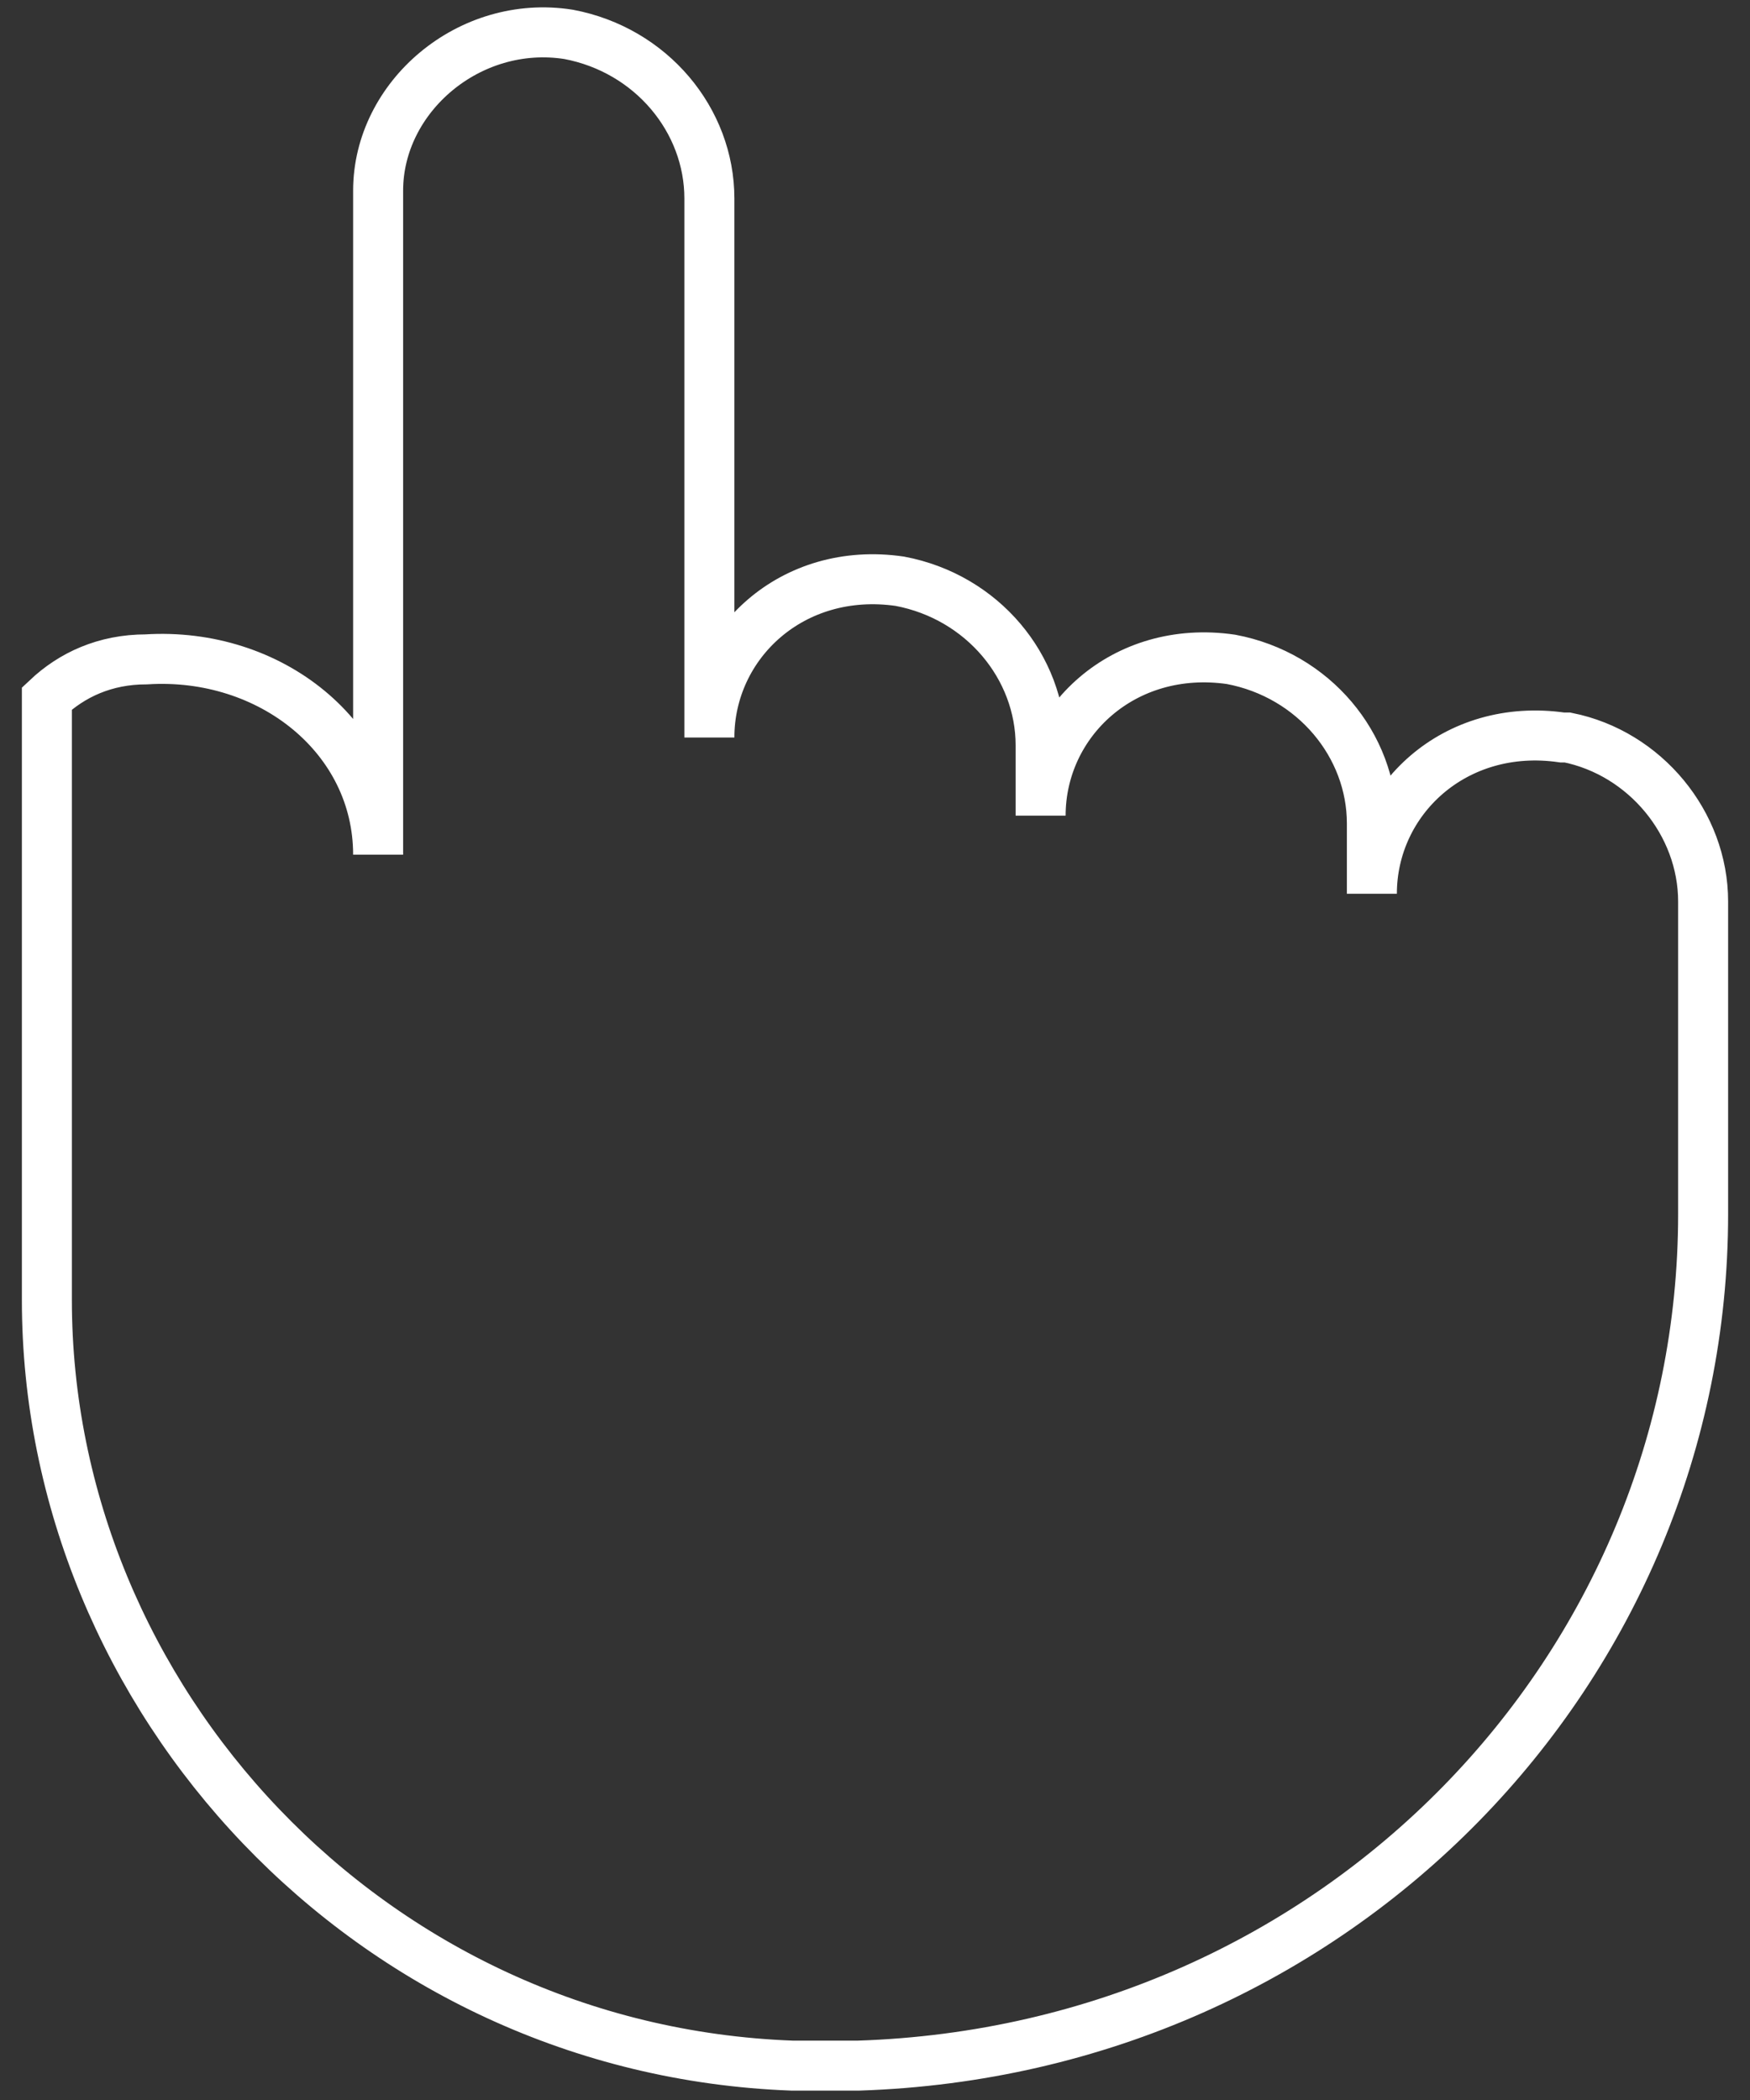 <svg width="70" height="84" viewBox="0 0 70 84" fill="none" xmlns="http://www.w3.org/2000/svg">
<rect x="0" y="0" width="70" height="84" fill="#333333" stroke="none"/>
<path d="M62.494 29.5C58.188 28.875 54.875 32 54.875 35.75V32.938C54.875 29.812 52.556 27 49.244 26.375C44.938 25.75 41.625 28.875 41.625 32.625V29.812C41.625 26.688 39.306 23.875 35.994 23.25C31.688 22.625 28.375 25.75 28.375 29.5V7.938C28.375 4.812 26.056 2 22.744 1.375C18.769 0.75 15.125 3.875 15.125 7.625V34.188C15.125 29.5 10.819 26.062 5.85 26.375C4.194 26.375 2.869 27 1.875 27.938V52C1.875 67.938 14.794 82 31.688 82.625C32.681 82.625 33.675 82.625 34.337 82.625C53.55 82 68.125 66.688 68.125 48.562V48.25V36.062C68.125 32.938 65.806 30.125 62.7 29.5Z" stroke="white" stroke-width="2"  stroke-linecap="round"/>
</svg>
